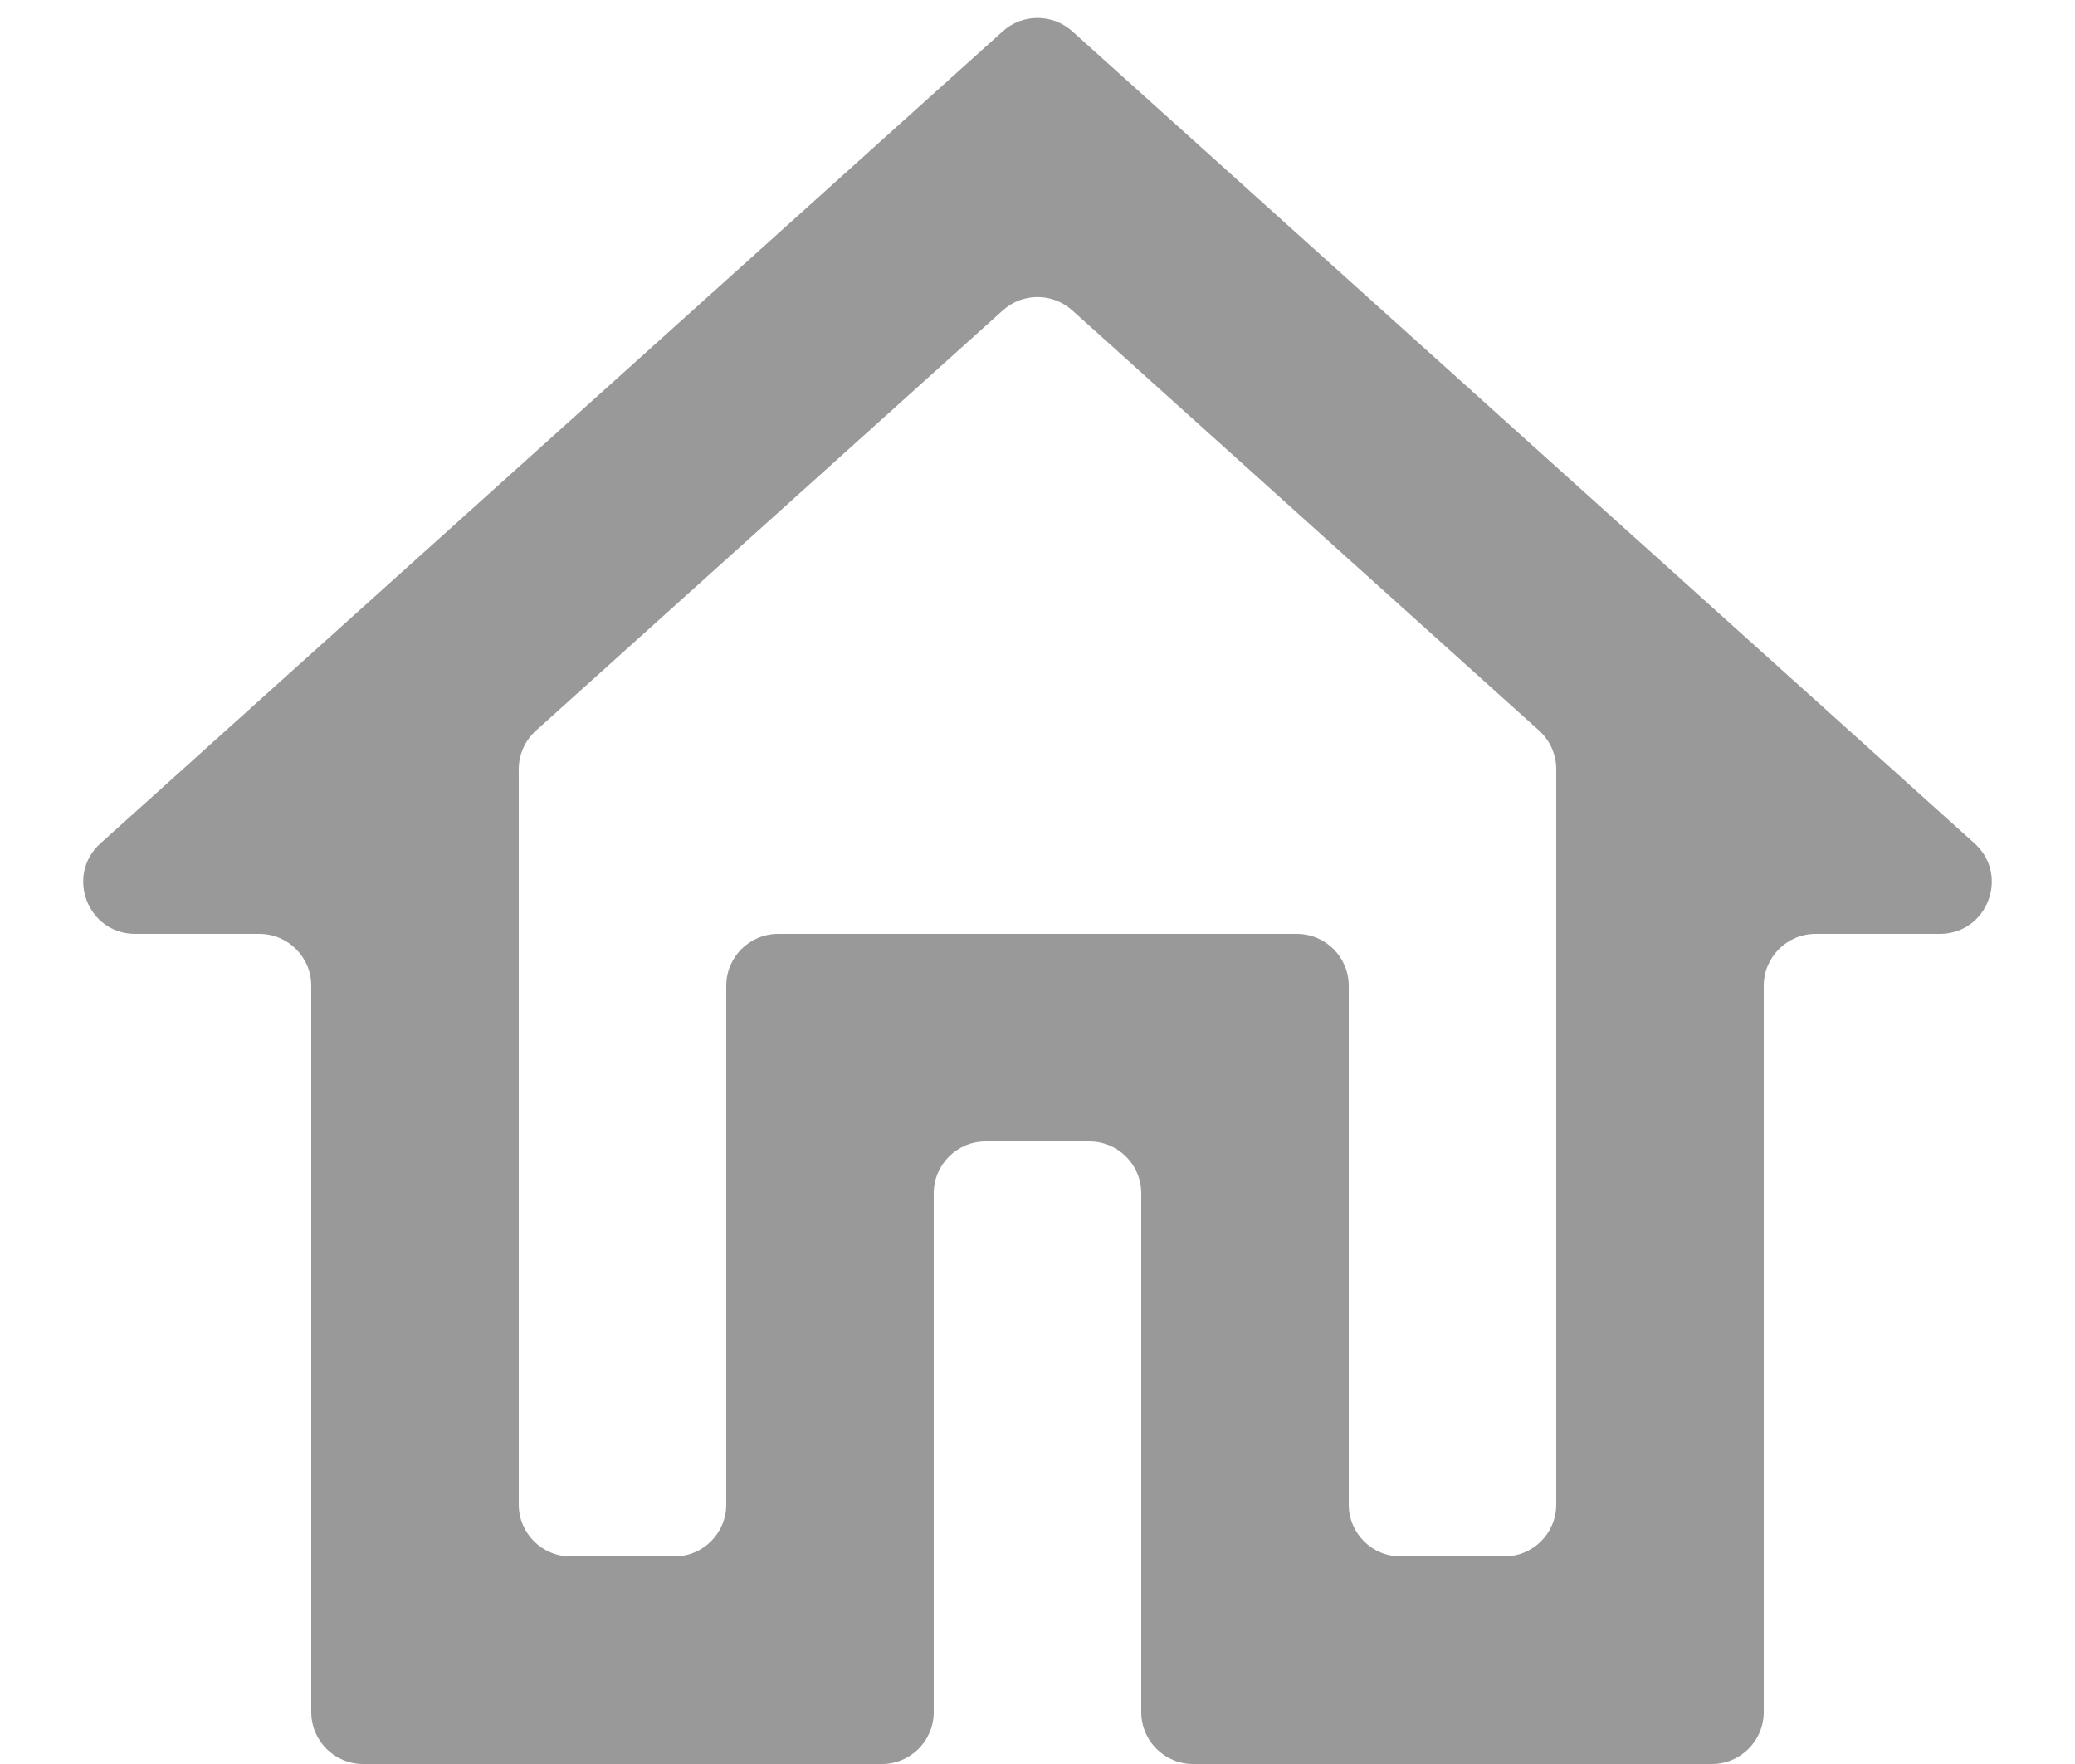 <svg width="20" height="17" viewBox="0 0 20 17" fill="none" xmlns="http://www.w3.org/2000/svg">
<path d="M10.335 0.301C10.144 0.13 9.856 0.13 9.666 0.301L0.968 8.128C0.628 8.435 0.845 9 1.303 9H2.5C2.776 9 3 9.224 3 9.5V16.5C3 16.776 3.224 17 3.5 17H8.5C8.776 17 9 16.776 9 16.5V11.5C9 11.224 9.224 11 9.5 11H10.5C10.776 11 11 11.224 11 11.5V16.5C11 16.776 11.224 17 11.5 17H16.5C16.776 17 17 16.776 17 16.5V9.5C17 9.224 17.224 9 17.5 9H18.697C19.155 9 19.372 8.435 19.032 8.128L10.335 0.301ZM15 14.5C15 14.776 14.776 15 14.5 15H13.5C13.224 15 13 14.776 13 14.5V9.5C13 9.224 12.776 9 12.5 9H7.5C7.224 9 7 9.224 7 9.5V14.5C7 14.776 6.776 15 6.5 15H5.5C5.224 15 5 14.776 5 14.5V7.413C5 7.271 5.06 7.136 5.166 7.041L9.666 2.991C9.856 2.82 10.144 2.82 10.335 2.991L14.835 7.041C14.94 7.136 15 7.271 15 7.413V14.5Z" fill="#999999"/>
</svg>
